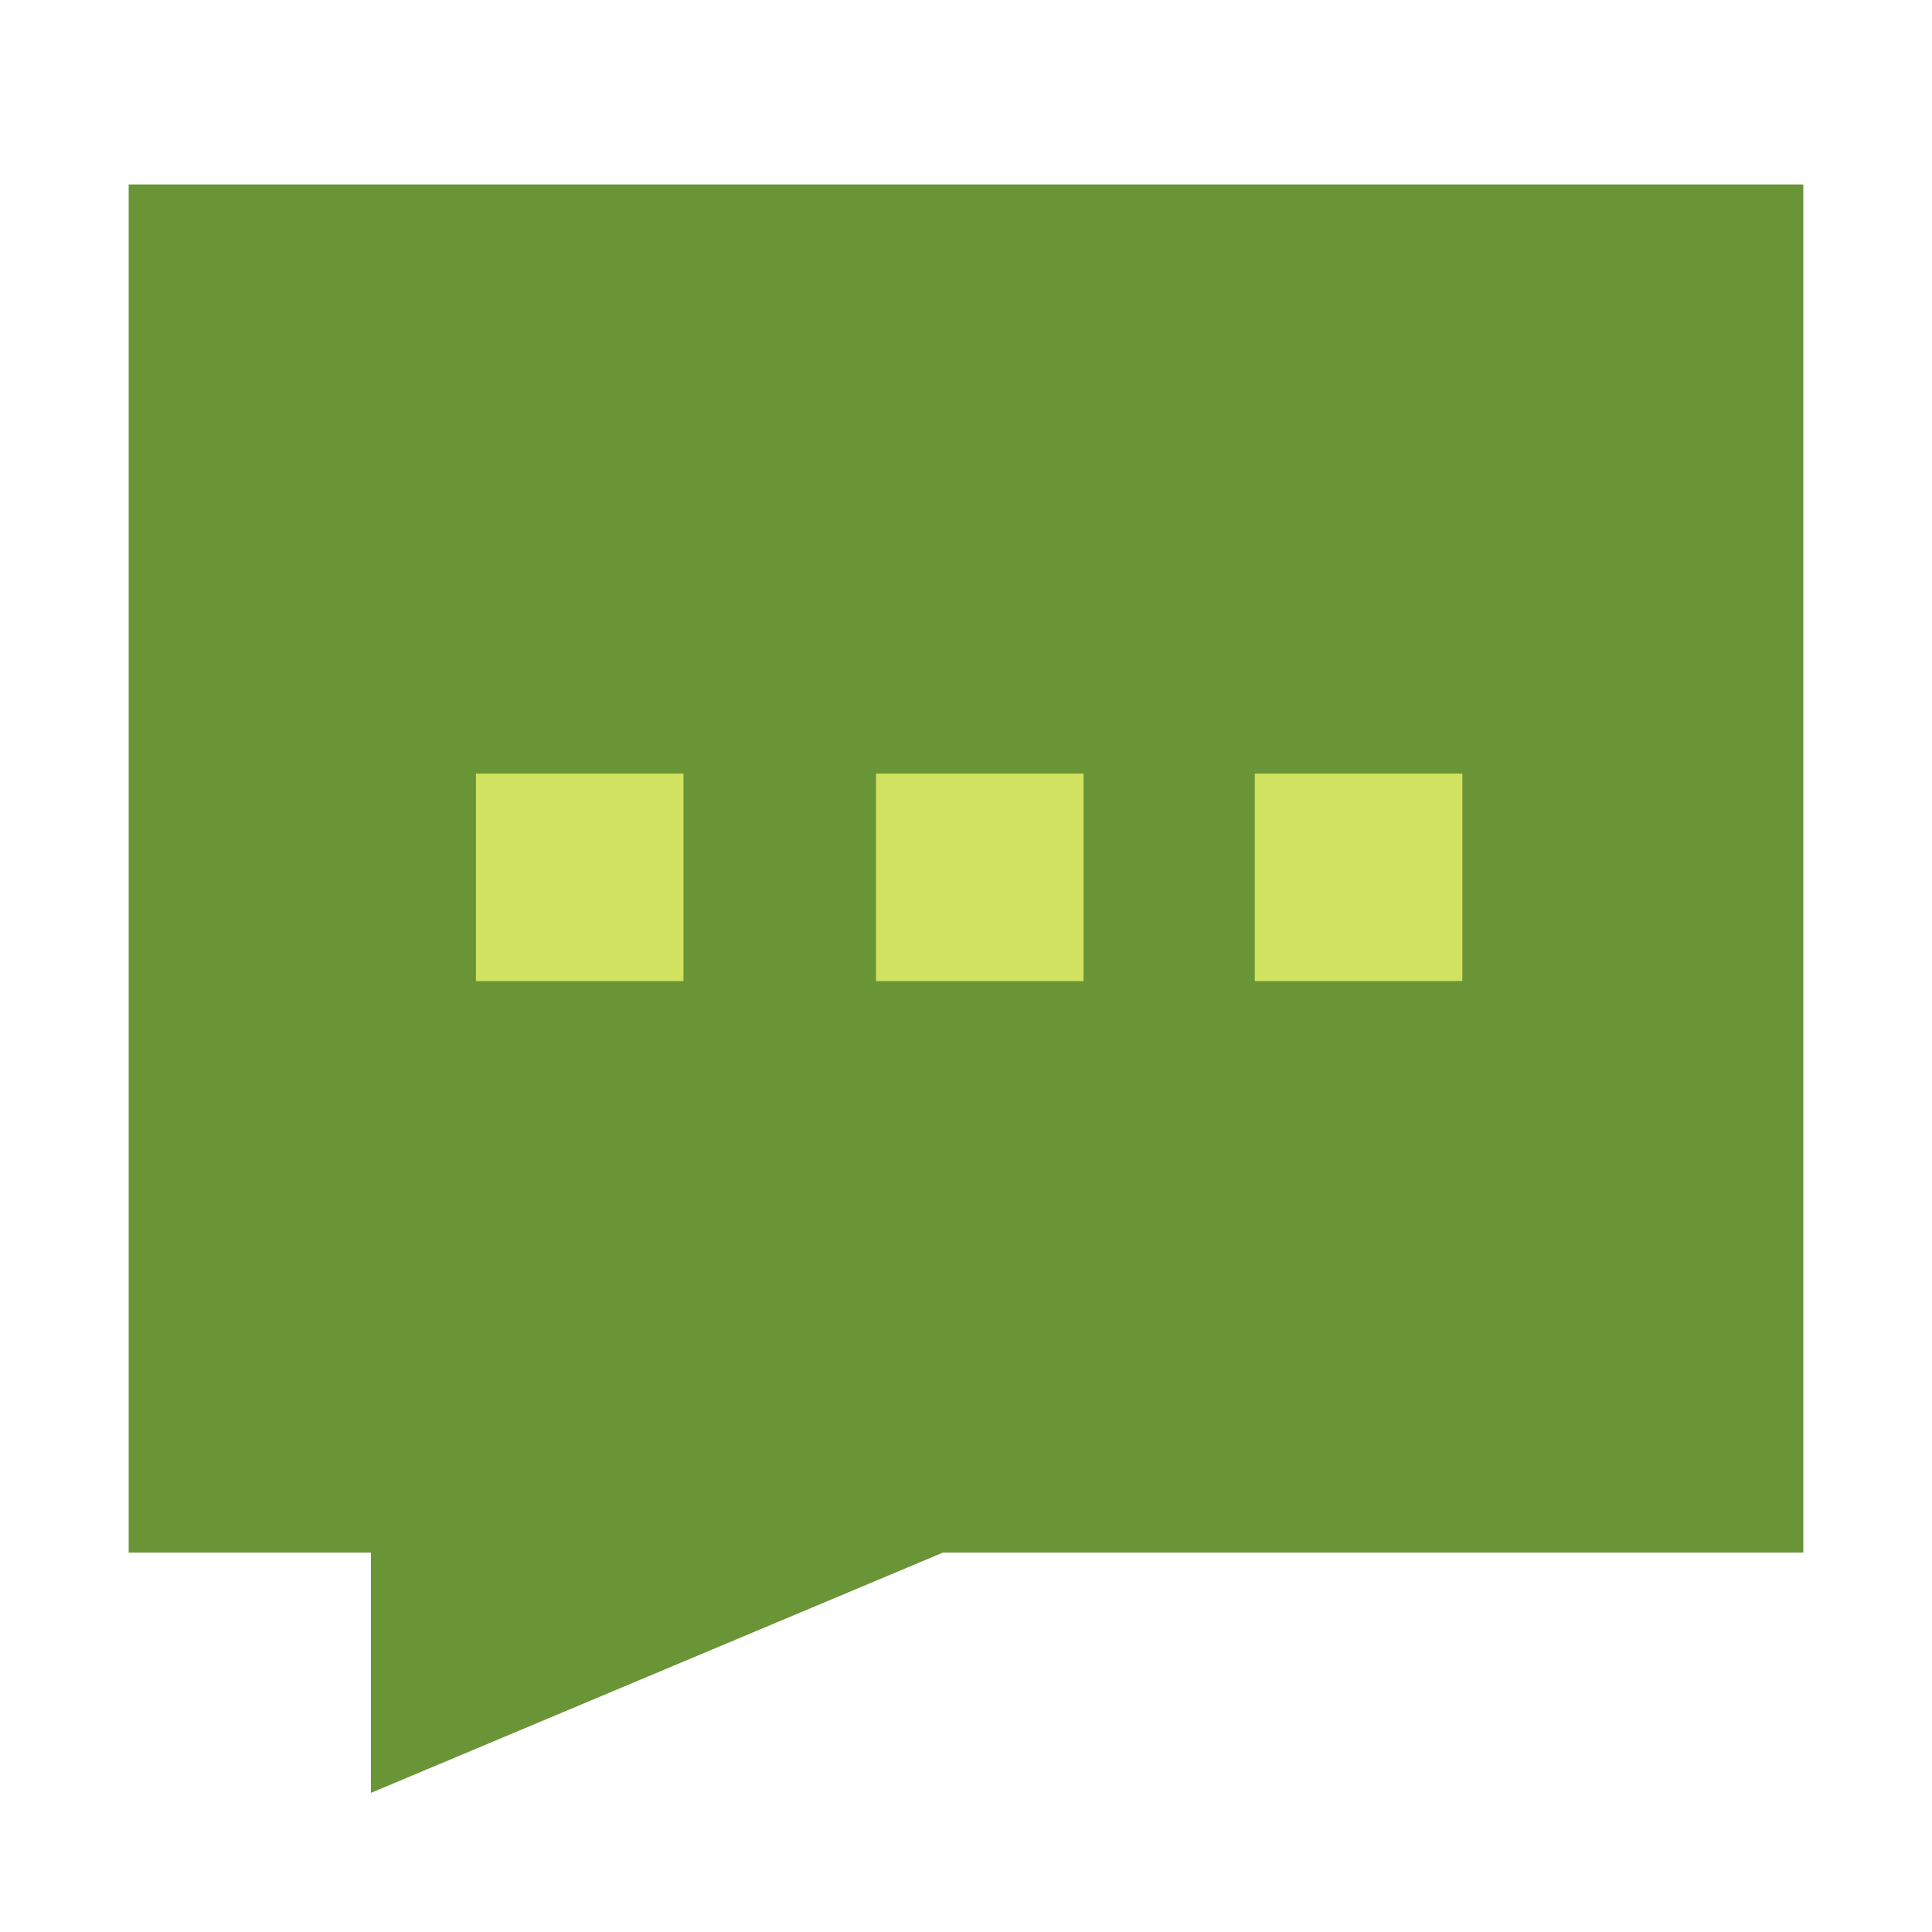 <?xml version="1.0" encoding="UTF-8" standalone="no"?>
<svg
   xmlns:dc="http://purl.org/dc/elements/1.1/"
   xmlns:cc="http://creativecommons.org/ns#"
   xmlns:rdf="http://www.w3.org/1999/02/22-rdf-syntax-ns#"
   xmlns:svg="http://www.w3.org/2000/svg"
   xmlns="http://www.w3.org/2000/svg"
   xmlns:xlink="http://www.w3.org/1999/xlink"
   xmlns:sodipodi="http://sodipodi.sourceforge.net/DTD/sodipodi-0.dtd"
   xmlns:inkscape="http://www.inkscape.org/namespaces/inkscape"
   id="svg2"
   xml:space="preserve"
   enable-background="new 0 0 512 512"
   viewBox="0 0 512 512"
   height="512px"
   width="512px"
   y="0px"
   x="0px"
   version="1.1"
   inkscape:version="0.91 r13725"
   sodipodi:docname="flash-important.svg"><sodipodi:namedview
     pagecolor="#ffffff"
     bordercolor="#666666"
     borderopacity="1"
     objecttolerance="10"
     gridtolerance="10"
     guidetolerance="10"
     inkscape:pageopacity="0"
     inkscape:pageshadow="2"
     inkscape:window-width="1920"
     inkscape:window-height="1062"
     id="namedview4478"
     showgrid="false"
     inkscape:zoom="0.67251873"
     inkscape:cx="65.692688"
     inkscape:cy="294.00072"
     inkscape:window-x="0"
     inkscape:window-y="18"
     inkscape:window-maximized="0"
     inkscape:current-layer="svg2" /><defs
     id="defs7"><linearGradient
       id="linearGradient2264"><stop
         style="stop-color:#d7e866;stop-opacity:1;"
         offset="0"
         id="stop2266" /><stop
         style="stop-color:#8cab2a;stop-opacity:1;"
         offset="1"
         id="stop2268" /></linearGradient><linearGradient
       gradientUnits="userSpaceOnUse"
       y2="386.169"
       x2="238.644"
       y1="336.271"
       x1="256"
       id="linearGradient4333"
       xlink:href="#linearGradient2264" /><linearGradient
       id="linearGradient2264-9"><stop
         id="stop2266-4"
         offset="0"
         style="stop-color:#e3f3ff;stop-opacity:1;" /><stop
         id="stop2268-4"
         offset="1"
         style="stop-color:#8ac8ff;stop-opacity:1;" /></linearGradient></defs><path
     id="path4212"
     d="m 50.989,65.772 0,328.777 64.191,0 0,55.175 131.344,-55.175 214.486,0 0,-328.777 z"
     style="fill:#699536;fill-opacity:1;stroke:#699536;stroke-width:33.777;stroke-linecap:round;stroke-linejoin:miter;stroke-miterlimit:4;stroke-dasharray:none;stroke-dashoffset:0;stroke-opacity:1"
     inkscape:connector-curvature="0"
     sodipodi:nodetypes="cccccccc" /><rect
     style="fill:#d0e260;fill-opacity:1;stroke:none;stroke-width:25.623;stroke-linecap:round;stroke-linejoin:miter;stroke-miterlimit:4;stroke-dasharray:none;stroke-dashoffset:0;stroke-opacity:1"
     id="rect5020-2"
     width="55"
     height="55"
     x="126.129"
     y="205" /><rect
     style="fill:#d0e260;fill-opacity:1;stroke:none;stroke-width:25.623;stroke-linecap:round;stroke-linejoin:miter;stroke-miterlimit:4;stroke-dasharray:none;stroke-dashoffset:0;stroke-opacity:1"
     id="rect5020-4-4"
     width="55"
     height="55"
     x="232.153"
     y="205" /><rect
     style="fill:#d0e260;fill-opacity:1;stroke:none;stroke-width:25.623;stroke-linecap:round;stroke-linejoin:miter;stroke-miterlimit:4;stroke-dasharray:none;stroke-dashoffset:0;stroke-opacity:1"
     id="rect5020-0-1"
     width="55"
     height="55"
     x="332.537"
     y="205" /></svg>